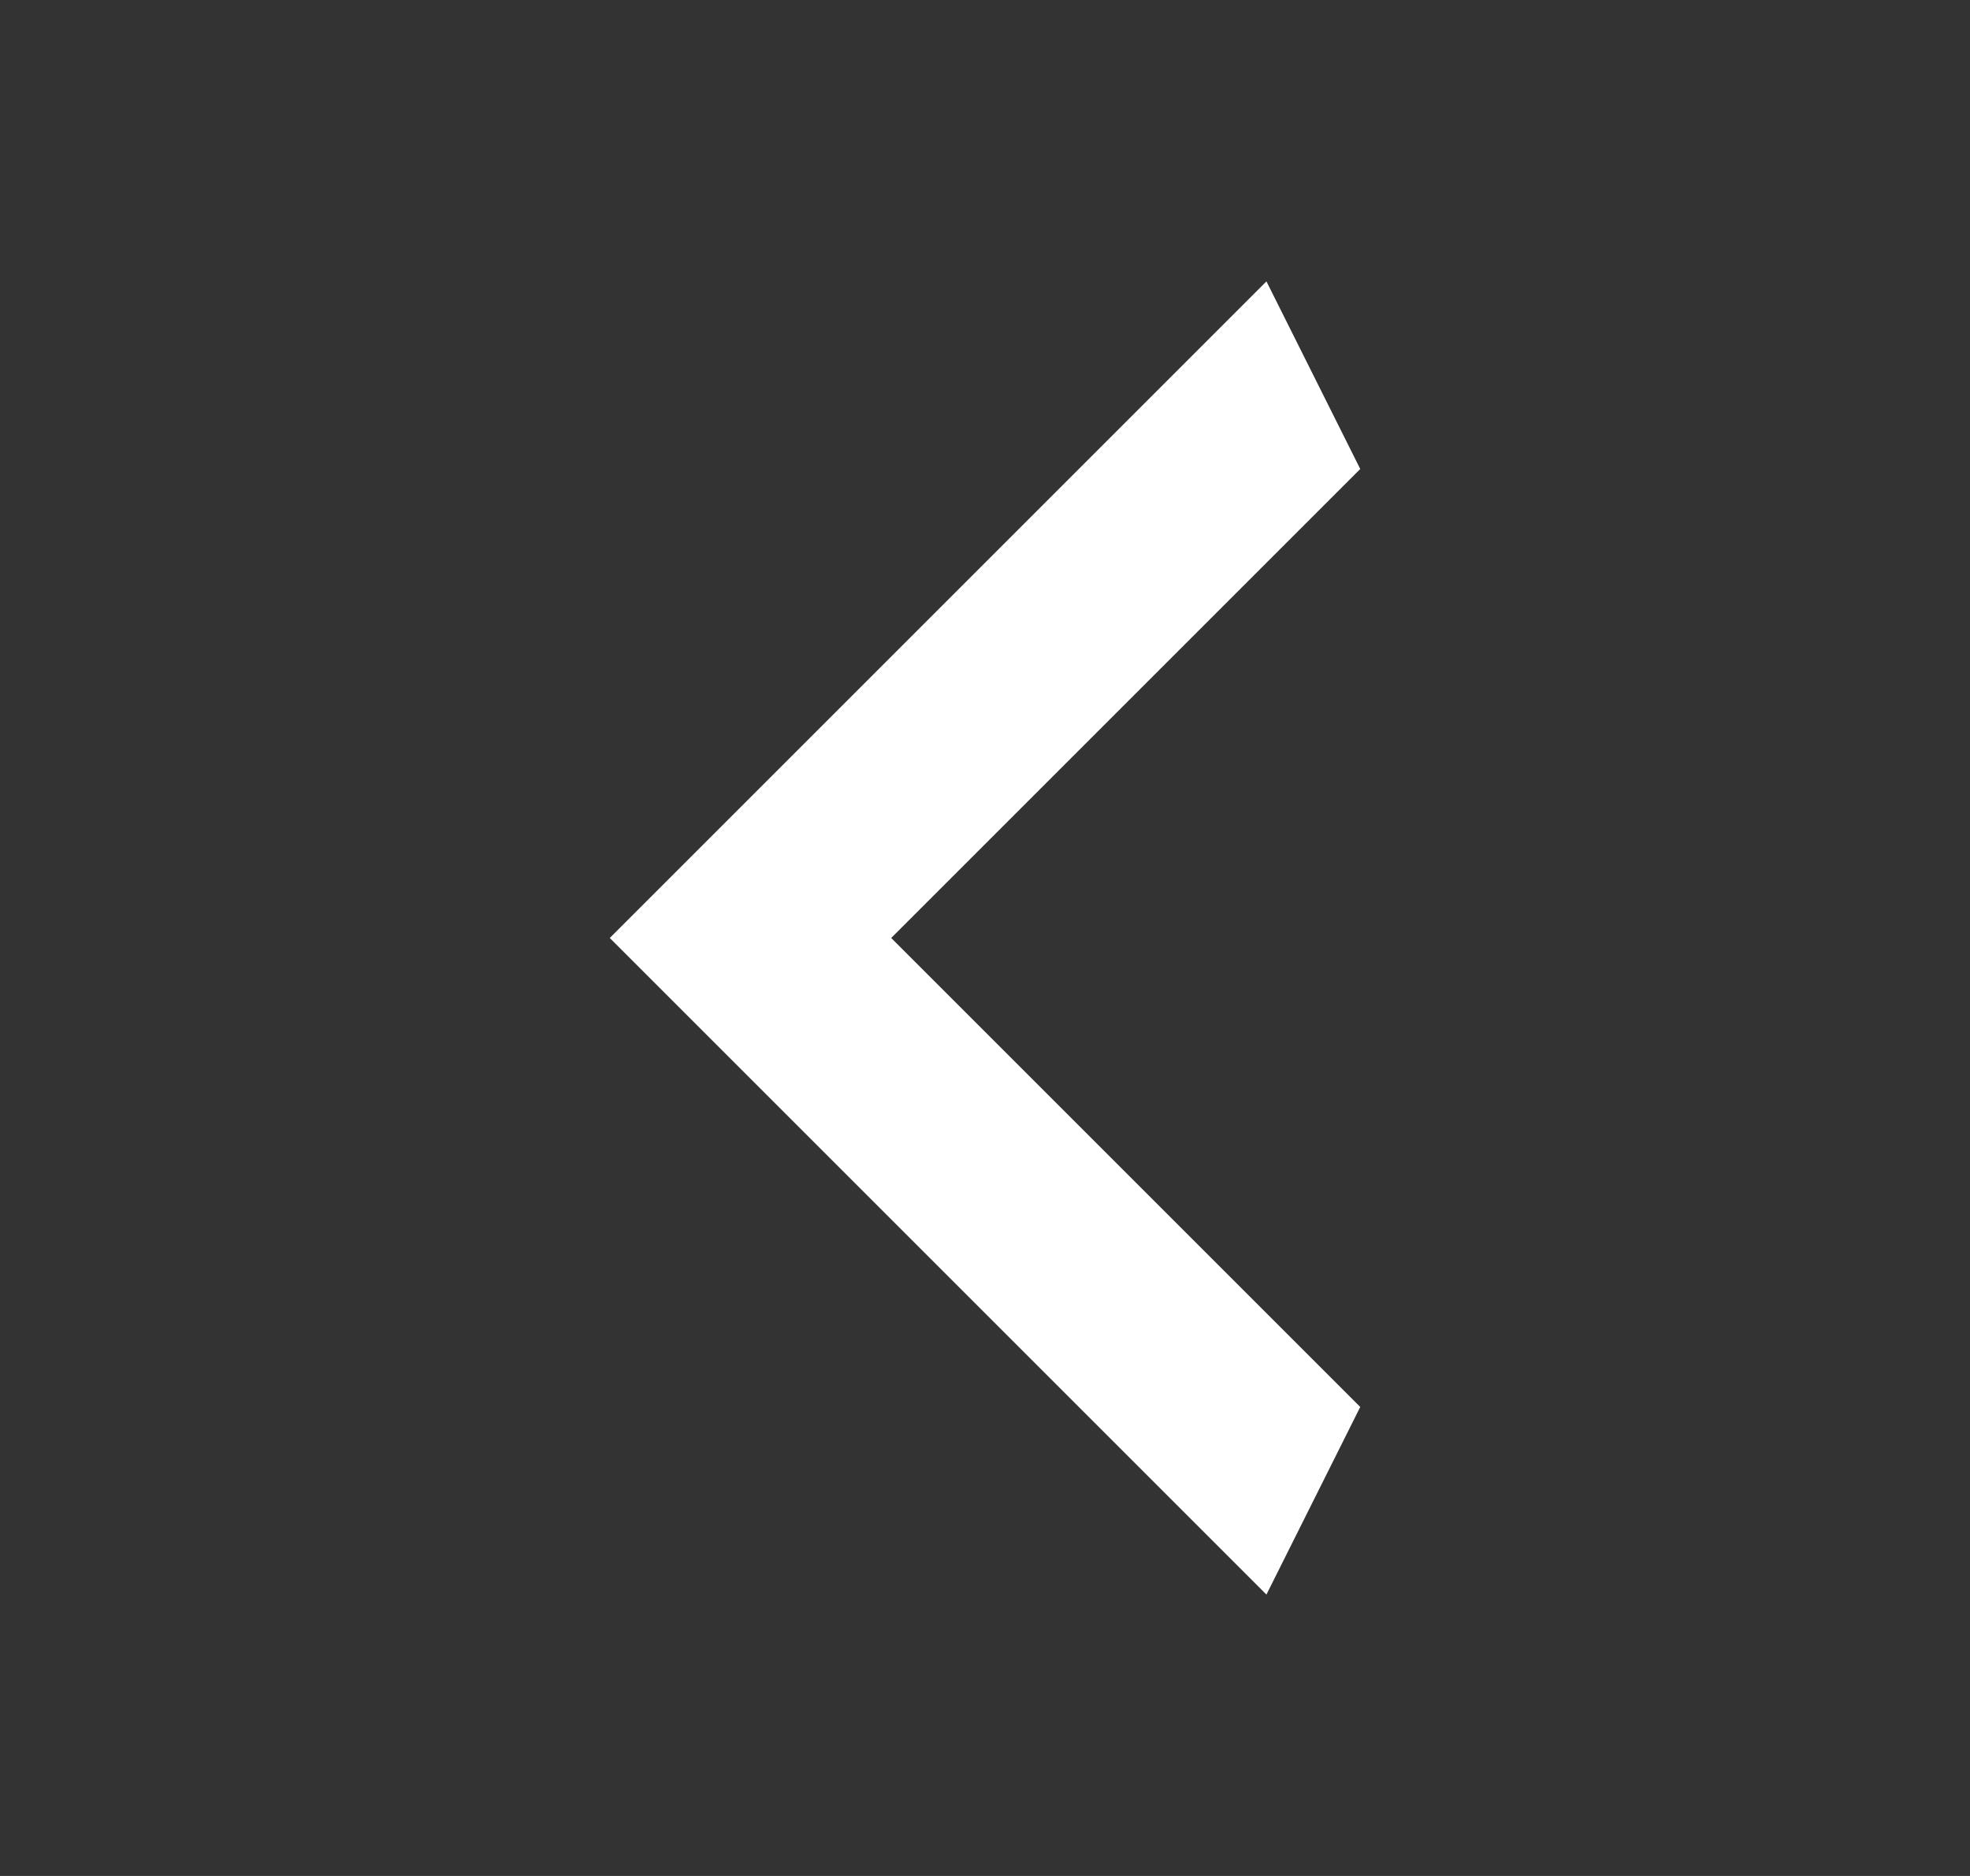 <svg width="21" height="20" viewBox="0 0 21 20" fill="none" xmlns="http://www.w3.org/2000/svg">
<rect x="0" y="0" width="21" height="20" fill="#333333" stroke="none"/>
<path d="M14.5 5L9.5 10L14.5 15L13.5 17L6.5 10L13.5 3L14.5 5Z" fill="white"/>
</svg>
